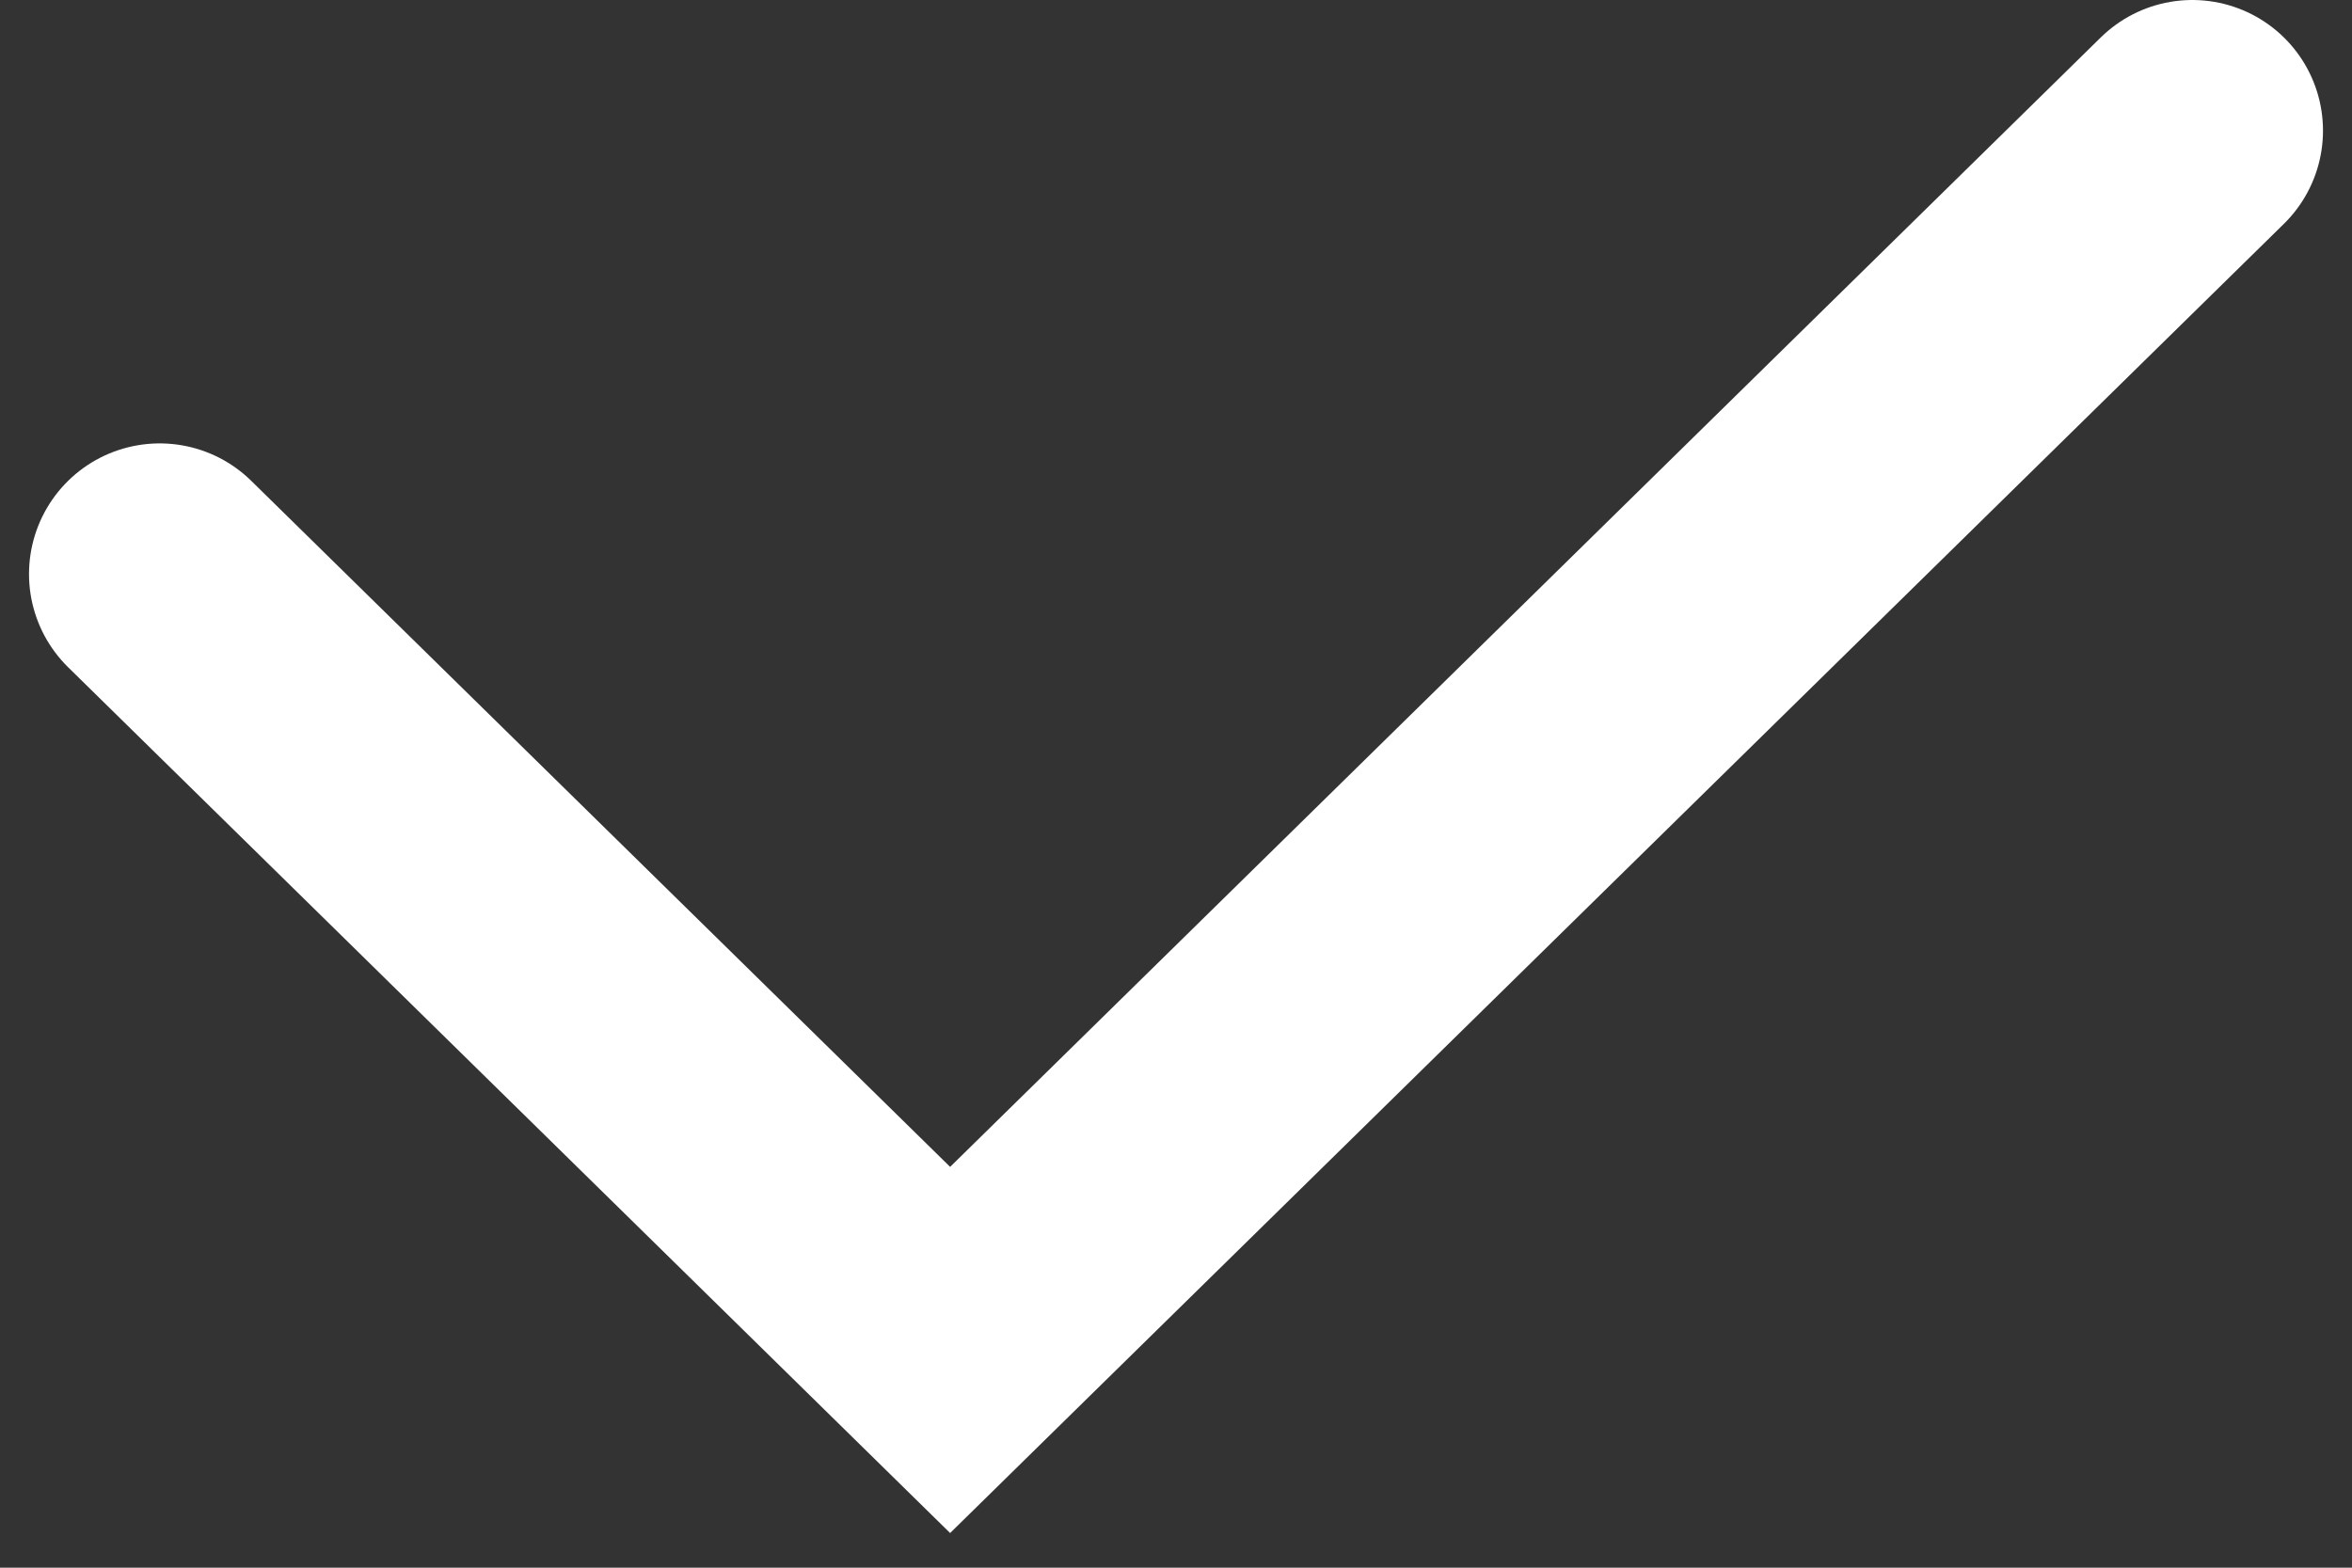 <svg width="27" height="18" viewBox="0 0 27 18" fill="none" xmlns="http://www.w3.org/2000/svg">
<rect x="0" y="0" width="27" height="18" fill="#333333" stroke="none"/>
<path d="M1.833 6.591L10.907 15.5L25.167 1.5" stroke="white" stroke-width="3" stroke-linecap="round"/>
</svg>
